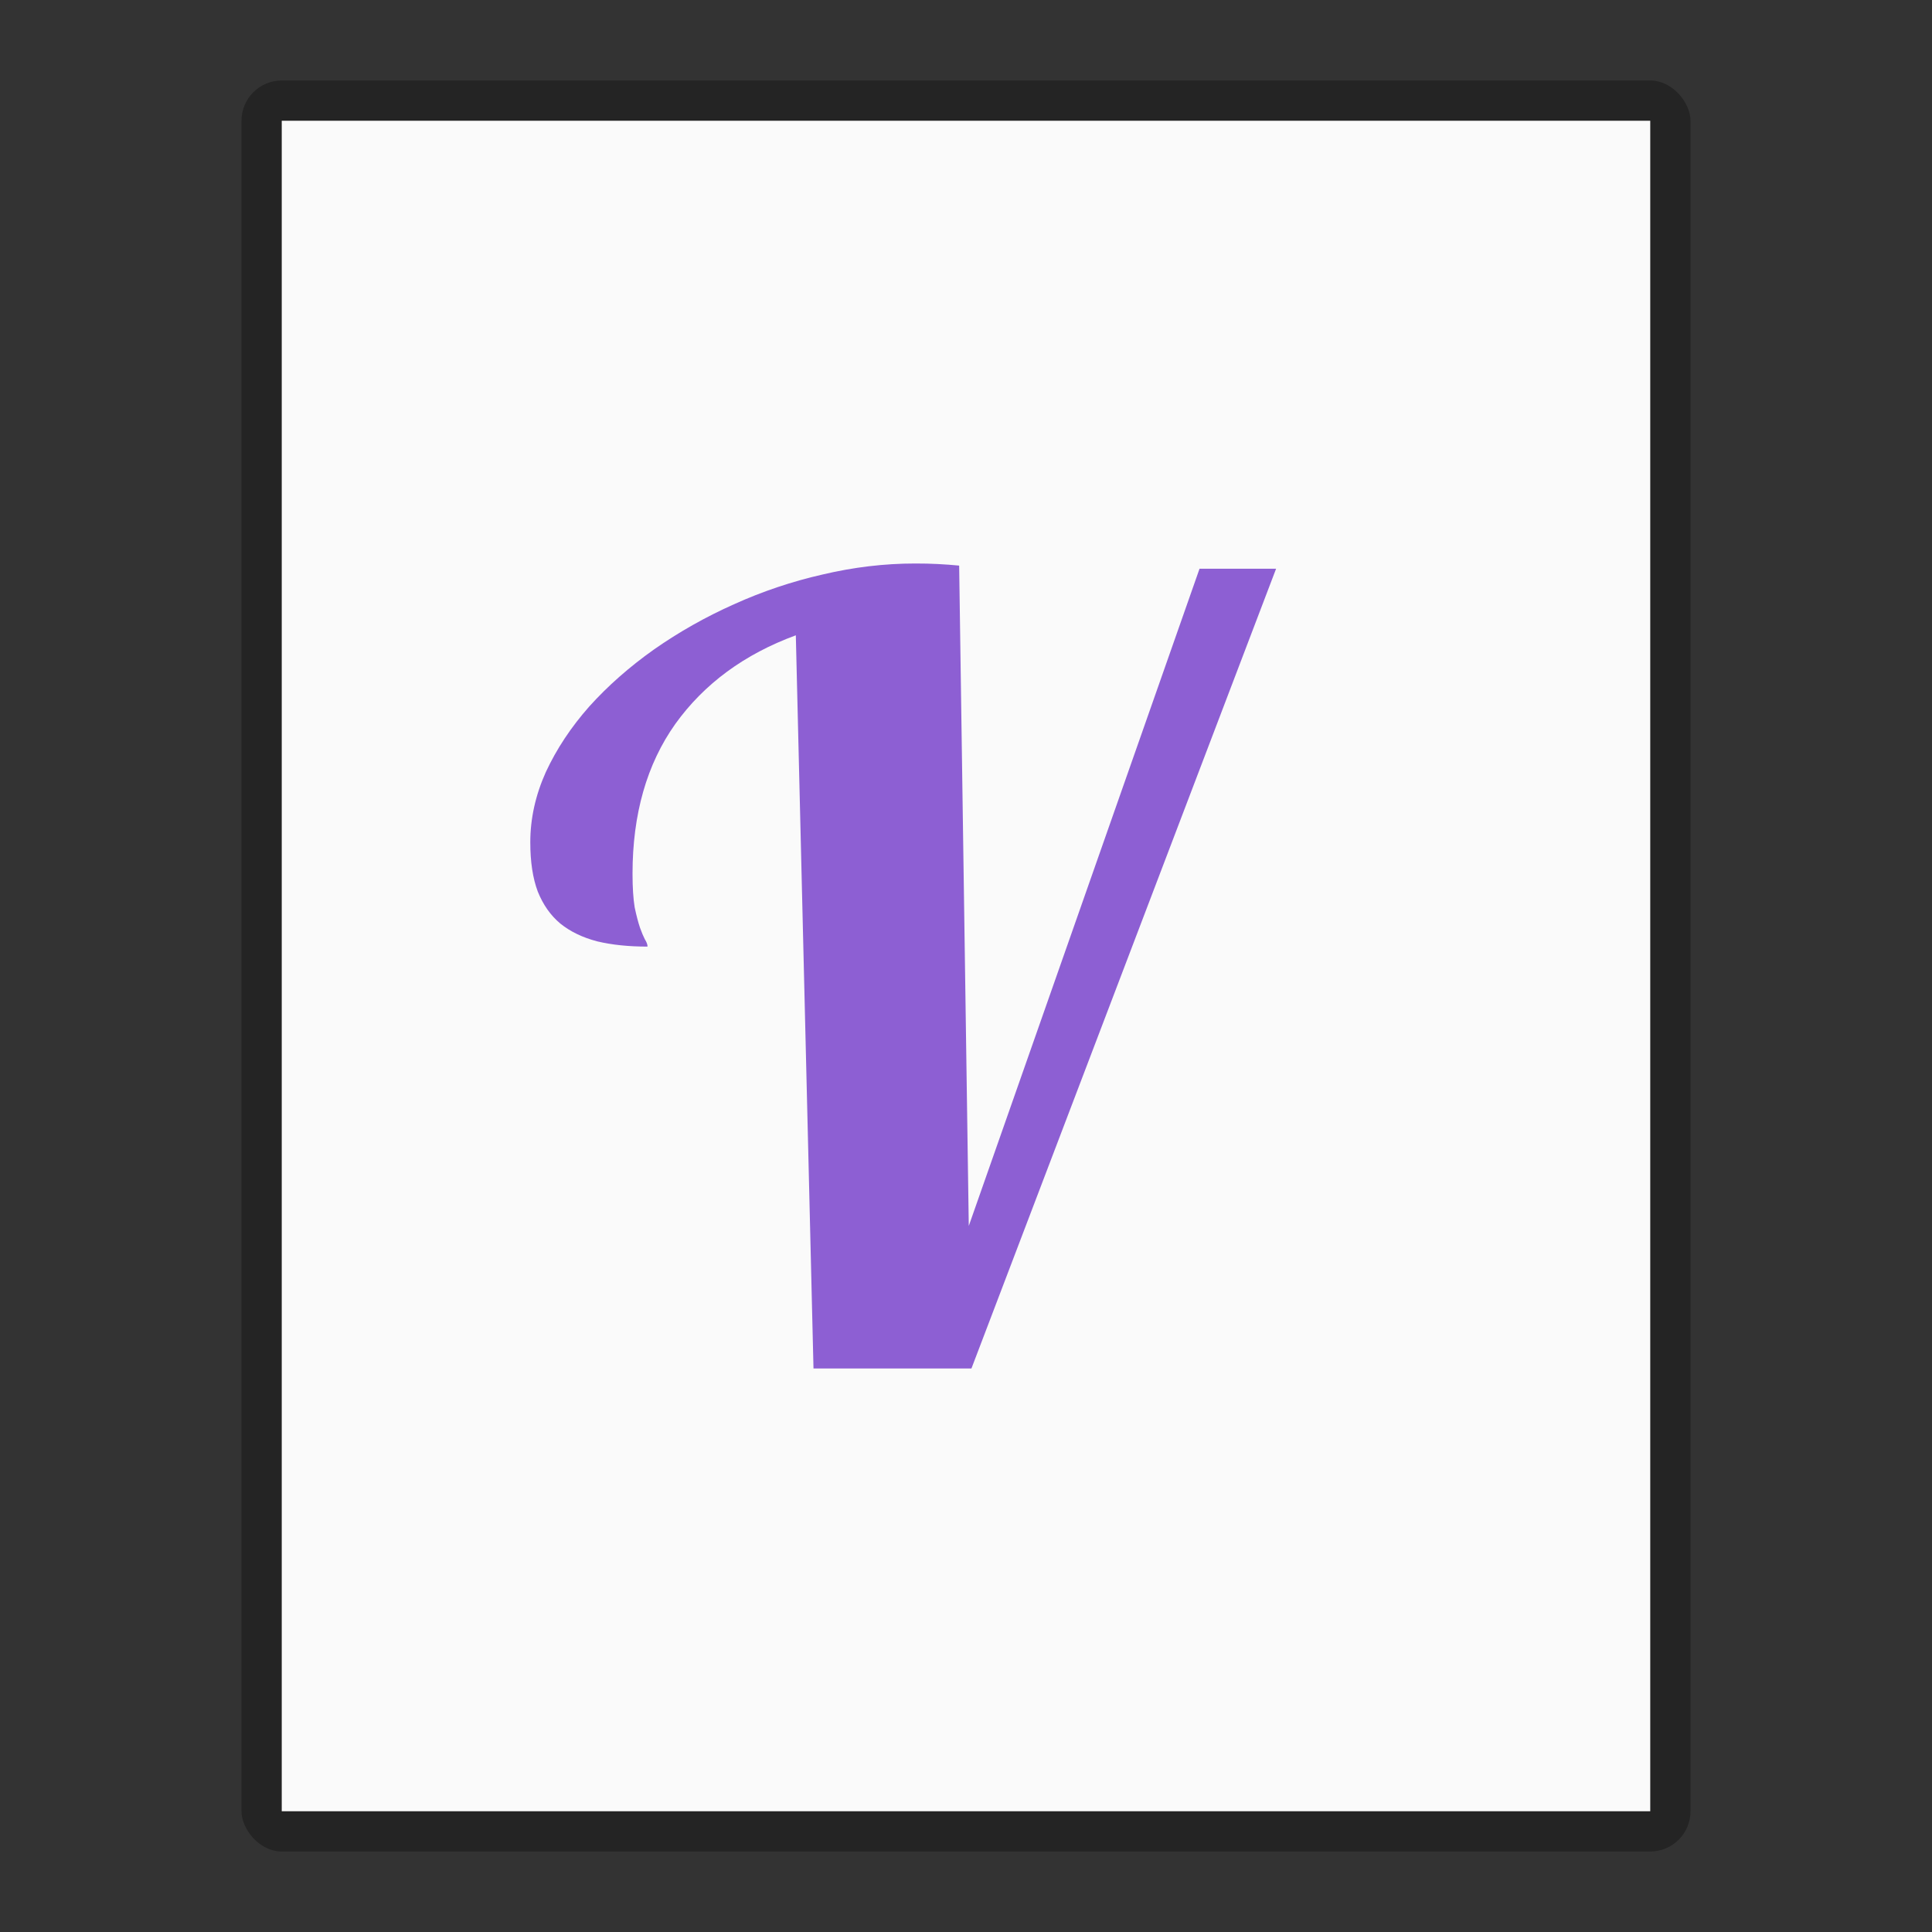 <?xml version="1.0" encoding="UTF-8" standalone="no"?>
<!-- Created with Inkscape (http://www.inkscape.org/) -->

<svg
   width="48"
   height="48"
   viewBox="0 0 48 48"
   version="1.1"
   id="svg5"
   inkscape:version="1.2.1 (9c6d41e410, 2022-07-14)"
   sodipodi:docname="text-x-vala.svg"
   xmlns:inkscape="http://www.inkscape.org/namespaces/inkscape"
   xmlns:sodipodi="http://sodipodi.sourceforge.net/DTD/sodipodi-0.dtd"
   xmlns="http://www.w3.org/2000/svg"
   xmlns:svg="http://www.w3.org/2000/svg">
  <rect x="0" y="0" width="48" height="48" fill="#333333" stroke="none"/>
  <sodipodi:namedview
     id="namedview7"
     pagecolor="#ffffff"
     bordercolor="#000000"
     borderopacity="0.25"
     inkscape:showpageshadow="2"
     inkscape:pageopacity="0.0"
     inkscape:pagecheckerboard="0"
     inkscape:deskcolor="#d1d1d1"
     inkscape:document-units="px"
     showgrid="false"
     inkscape:zoom="17.104167"
     inkscape:cx="23.970767"
     inkscape:cy="24"
     inkscape:window-width="1920"
     inkscape:window-height="1007"
     inkscape:window-x="0"
     inkscape:window-y="0"
     inkscape:window-maximized="1"
     inkscape:current-layer="svg5" />
  <defs
     id="defs2" />
  <rect
     style="opacity:0.3;fill:#000000;fill-opacity:1;stroke-width:2;stroke-linejoin:round"
     id="rect234"
     width="36"
     height="44"
     x="6"
     y="2"
     ry="1" />
  <rect
     style="fill:#fafafa;fill-opacity:1;stroke-width:2.313;stroke-linejoin:round"
     id="rect2307"
     width="34"
     height="42"
     x="7"
     y="3" />
  <path
     d="M 20.211,34 19.772,15.784 c -1.277,0.469 -2.275,1.202 -2.993,2.201 -0.709,0.998 -1.064,2.24 -1.064,3.724 0,0.339 0.018,0.616 0.053,0.833 0.044,0.208 0.089,0.378 0.133,0.508 0.044,0.122 0.084,0.217 0.12,0.286 0.044,0.069 0.067,0.13 0.067,0.182 -0.47,0 -0.887,-0.043 -1.25,-0.13 -0.364,-0.095 -0.67,-0.243 -0.918,-0.443 -0.239,-0.2 -0.426,-0.464 -0.559,-0.794 -0.124,-0.33 -0.186,-0.738 -0.186,-1.224 0,-0.59 0.129,-1.172 0.386,-1.745 0.266,-0.573 0.625,-1.115 1.078,-1.628 0.461,-0.512 0.998,-0.985 1.61,-1.419 0.621,-0.434 1.281,-0.807 1.982,-1.12 0.709,-0.321 1.446,-0.569 2.208,-0.742 C 21.209,14.091 21.976,14 22.739,14 c 0.204,0 0.39,0.004 0.559,0.013 0.177,0.009 0.355,0.022 0.532,0.039 l 0.239,16.406 5.733,-16.328 h 1.902 L 24.135,34 Z"
     style="color:#000000;clip-rule:nonzero;display:inline;overflow:visible;visibility:visible;isolation:auto;mix-blend-mode:normal;color-interpolation:sRGB;color-interpolation-filters:linearRGB;solid-color:#000000;solid-opacity:1;fill:#8d5fd3;fill-opacity:1;fill-rule:nonzero;stroke-width:1.676;stroke-linecap:butt;stroke-linejoin:miter;stroke-miterlimit:4;stroke-dasharray:none;stroke-dashoffset:0;stroke-opacity:1;color-rendering:auto;image-rendering:auto;shape-rendering:auto;text-rendering:auto;enable-background:accumulate"
     id="path324" />
</svg>
